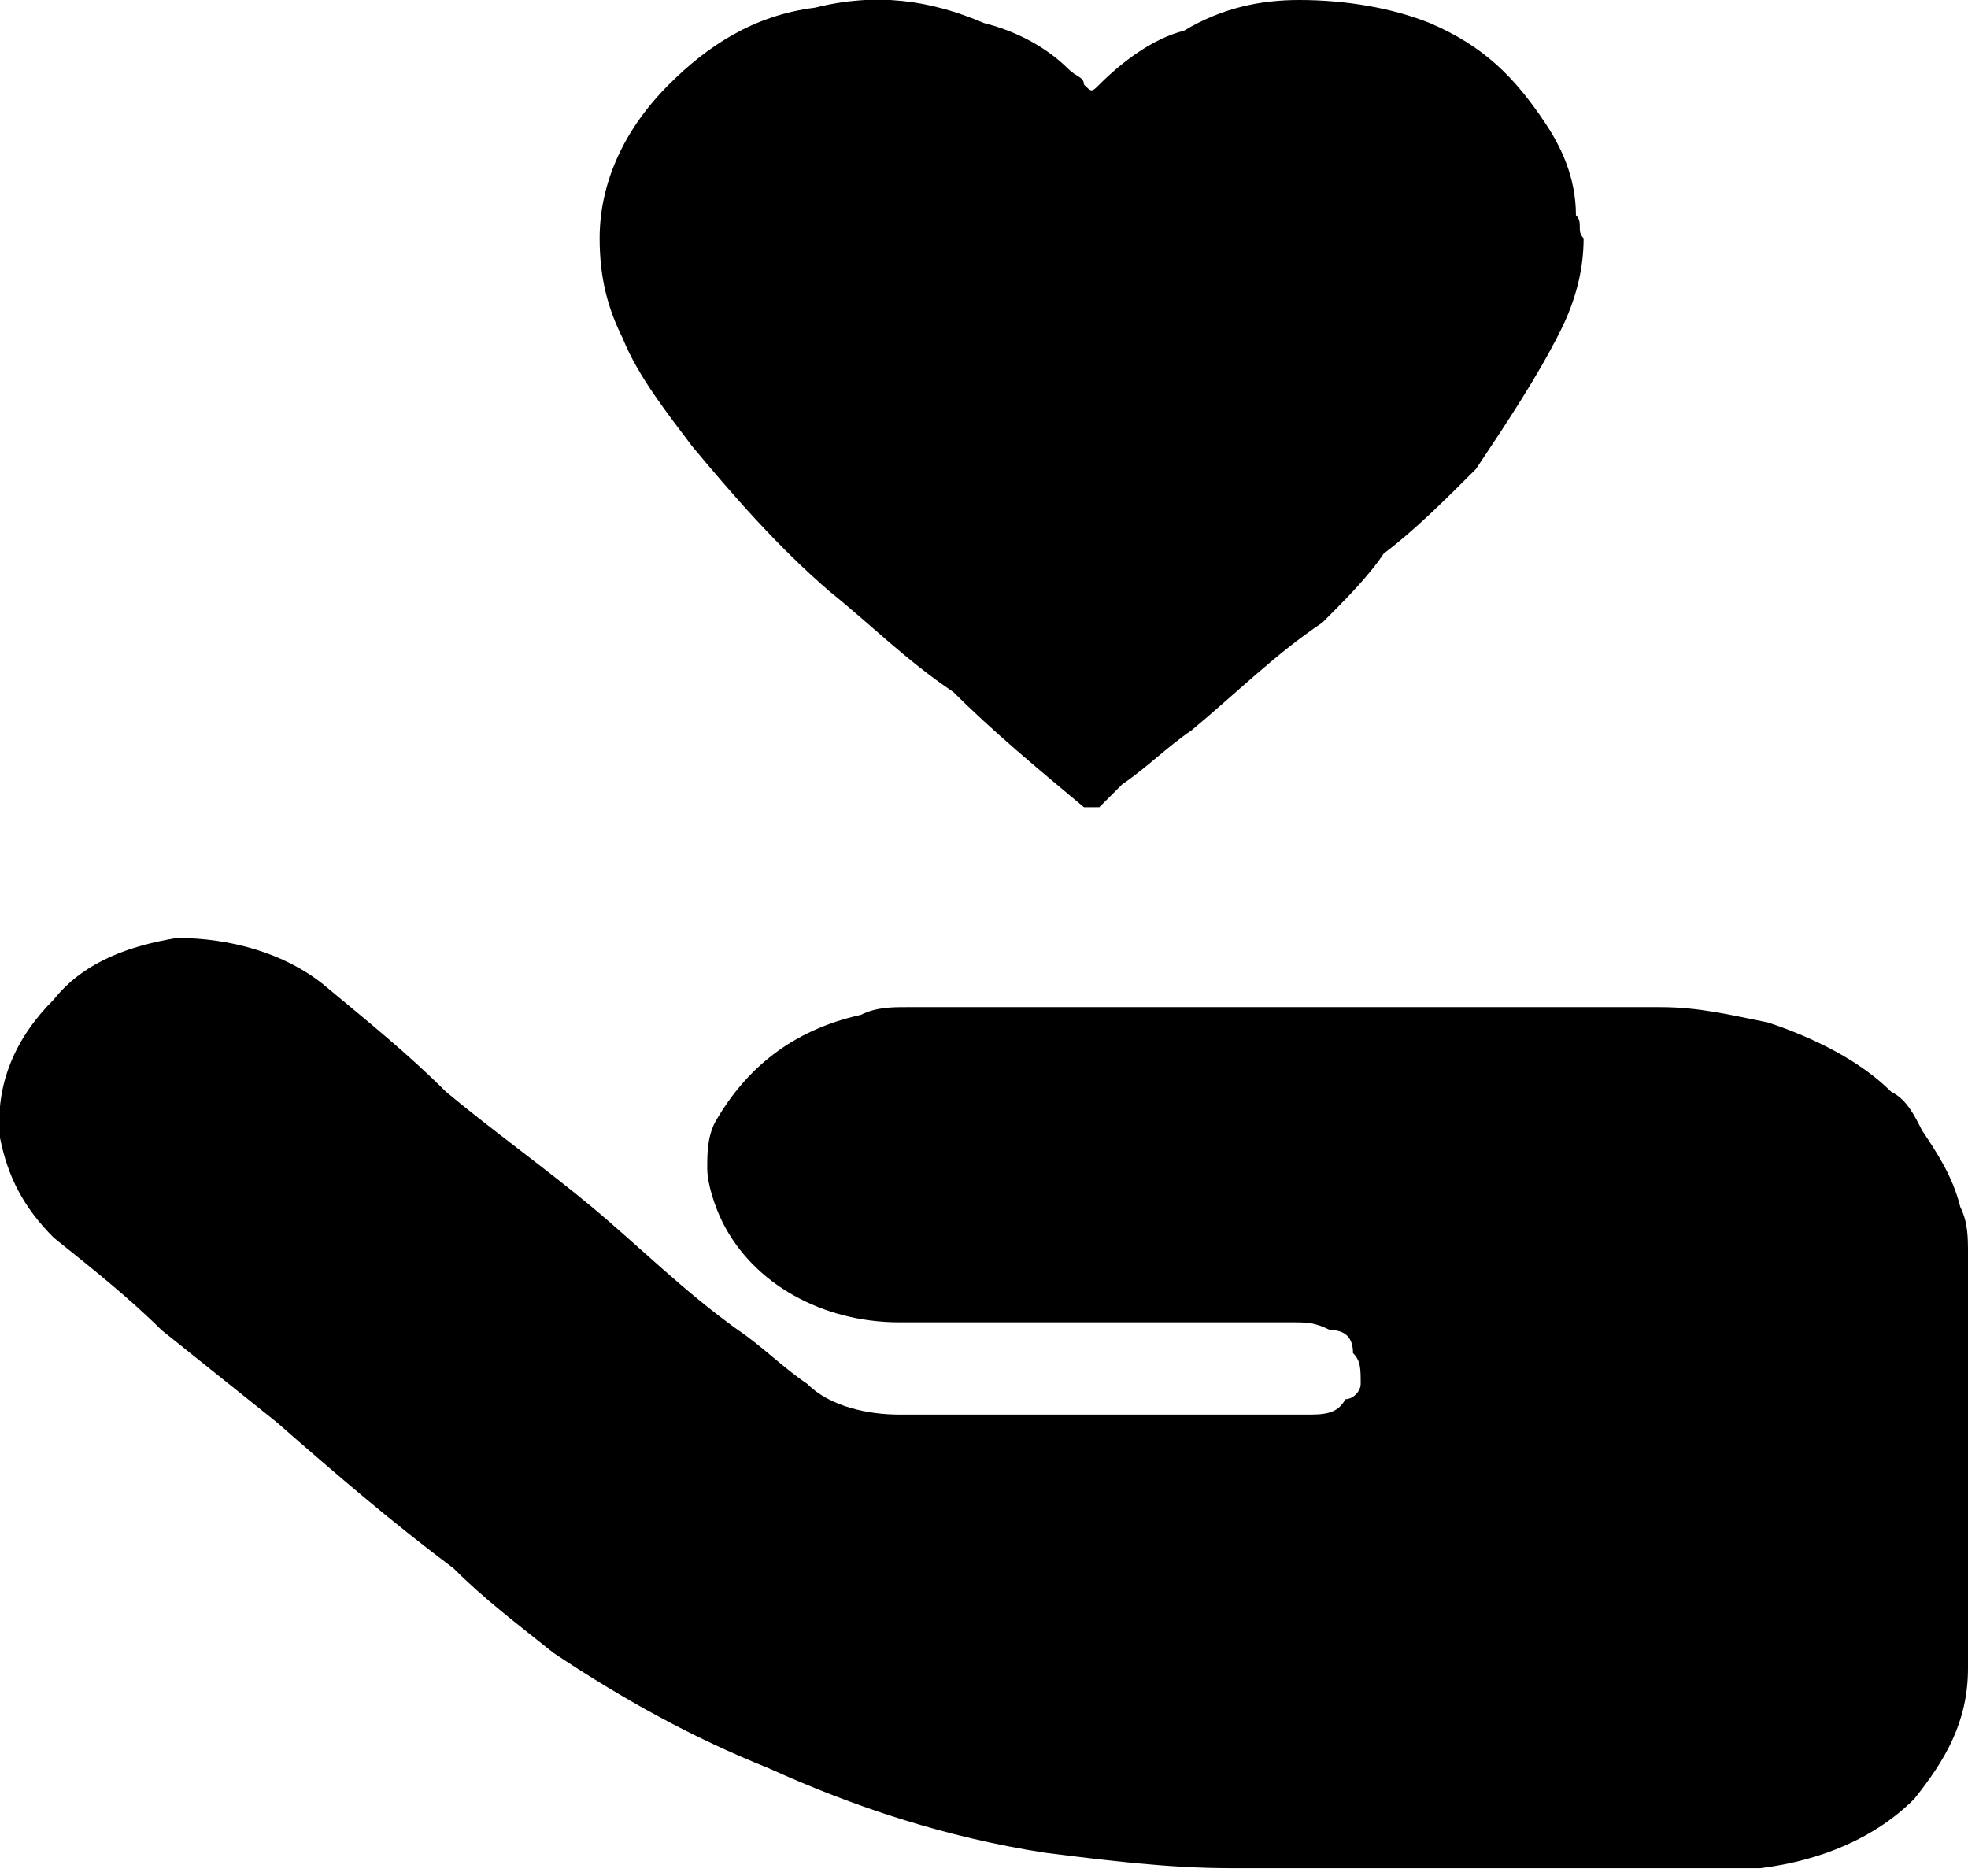 <svg xmlns="http://www.w3.org/2000/svg" viewBox="0 0 256 244"><path d="M167 131h49c5 0 9 1 14 2 6 2 12 5 16 9 2 1 3 3 4 5 2 3 4 6 5 10 1 2 1 4 1 6v41 13c0 7-3 12-7 17-5 5-12 8-20 9h-1-43-25c-8 0-16-1-24-2-13-2-25-6-36-11-10-4-19-9-28-15-5-4-9-7-13-11-8-6-15-12-23-19l-15-12c-4-4-9-8-14-12-4-4-6-8-7-13-.653-7 2-13 7-18 4-5 10-7 16-8 7 0 14 2 19 6 6 5 11 9 16 14 6 5 13 10 19 15s12 11 19 16c3 2 6 5 9 7 3 3 8 4 12 4h53c2 0 4 0 5-2 1 0 2-1 2-2 0-2 0-3-1-4 0-2-1-3-3-3-2-1-3-1-5-1h-51c-10 0-19-5-23-13-1-2-2-5-2-7s0-4 1-6c4-7 10-12 19-14 2-1 4-1 6-1h49 0zm39-100c0 4-1 8-3 12-3 6-7 12-11 18-4 4-8 8-12 11-2 3-5 6-8 9-6 4-11 9-17 14-3 2-6 5-9 7l-3 3h-2c-6-5-12-10-17-15-6-4-11-9-16-13-7-6-13-13-18-19-3-4-7-9-9-14-2-4-3-8-3-13 0-7 3-14 9-20 5-5 11-9 19-10 8-2 15-1 22 2 4 1 8 3 11 6 1 1 2 1 2 2 1 1 1 1 2 0 3-3 7-6 11-7 5-3 10-4 15-4 6 0 12 1 17 3 7 3 11 7 15 13 2 3 4 7 4 12 1 1 0 2 1 3z"/></svg>
